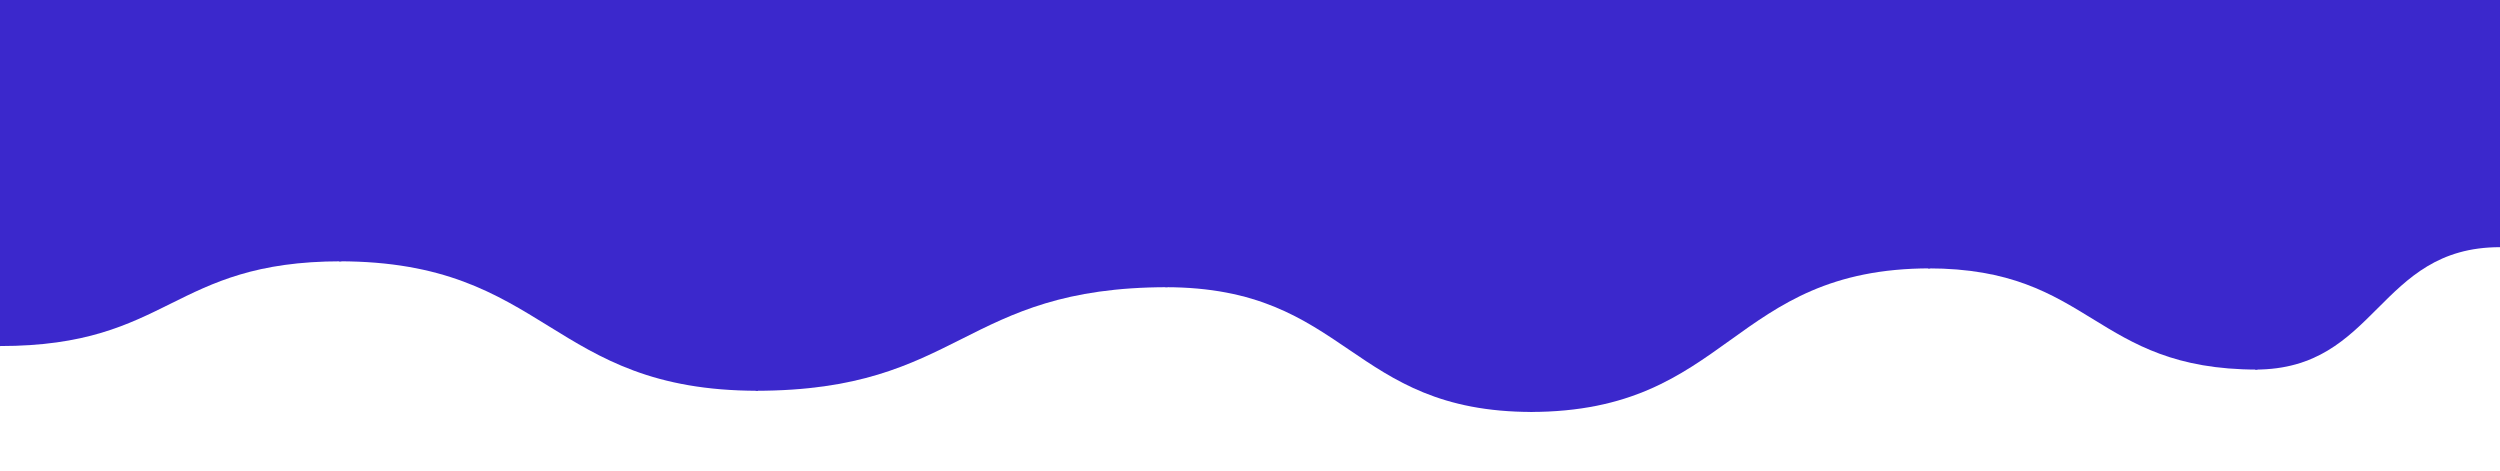 <svg viewBox="0 0 1062 200" xmlns="http://www.w3.org/2000/svg" xmlns:xlink="http://www.w3.org/1999/xlink"><path fill="rgba(59, 40, 204, 1)" d="M 0 147 C 72.5 147 72.5 111 145 111 L 145 111 L 145 0 L 0 0 Z" stroke-width="0"></path> <path fill="rgba(59, 40, 204, 1)" d="M 144 111 C 233 111 233 166 322 166 L 322 166 L 322 0 L 144 0 Z" stroke-width="0"></path> <path fill="rgba(59, 40, 204, 1)" d="M 321 166 C 408.5 166 408.5 122 496 122 L 496 122 L 496 0 L 321 0 Z" stroke-width="0"></path><path fill="rgba(59, 40, 204, 1)" d="M 495 122 C 573 122 573 175 651 175 L 651 175 L 651 0 L 495 0 Z" stroke-width="0"></path><path fill="rgba(59, 40, 204, 1)" d="M 650 175 C 735 175 735 114 820 114 L 820 114 L 820 0 L 650 0 Z" stroke-width="0"></path><path fill="rgba(59, 40, 204, 1)" d="M 819 114 C 889 114 889 157 959 157 L 959 157 L 959 0 L 819 0 Z" stroke-width="0"></path><path fill="rgba(59, 40, 204, 1)" d="M 958 157 C 1010 157 1010 105 1062 105 L 1062 105 L 1062 0 L 958 0 Z" stroke-width="0"></path></svg>